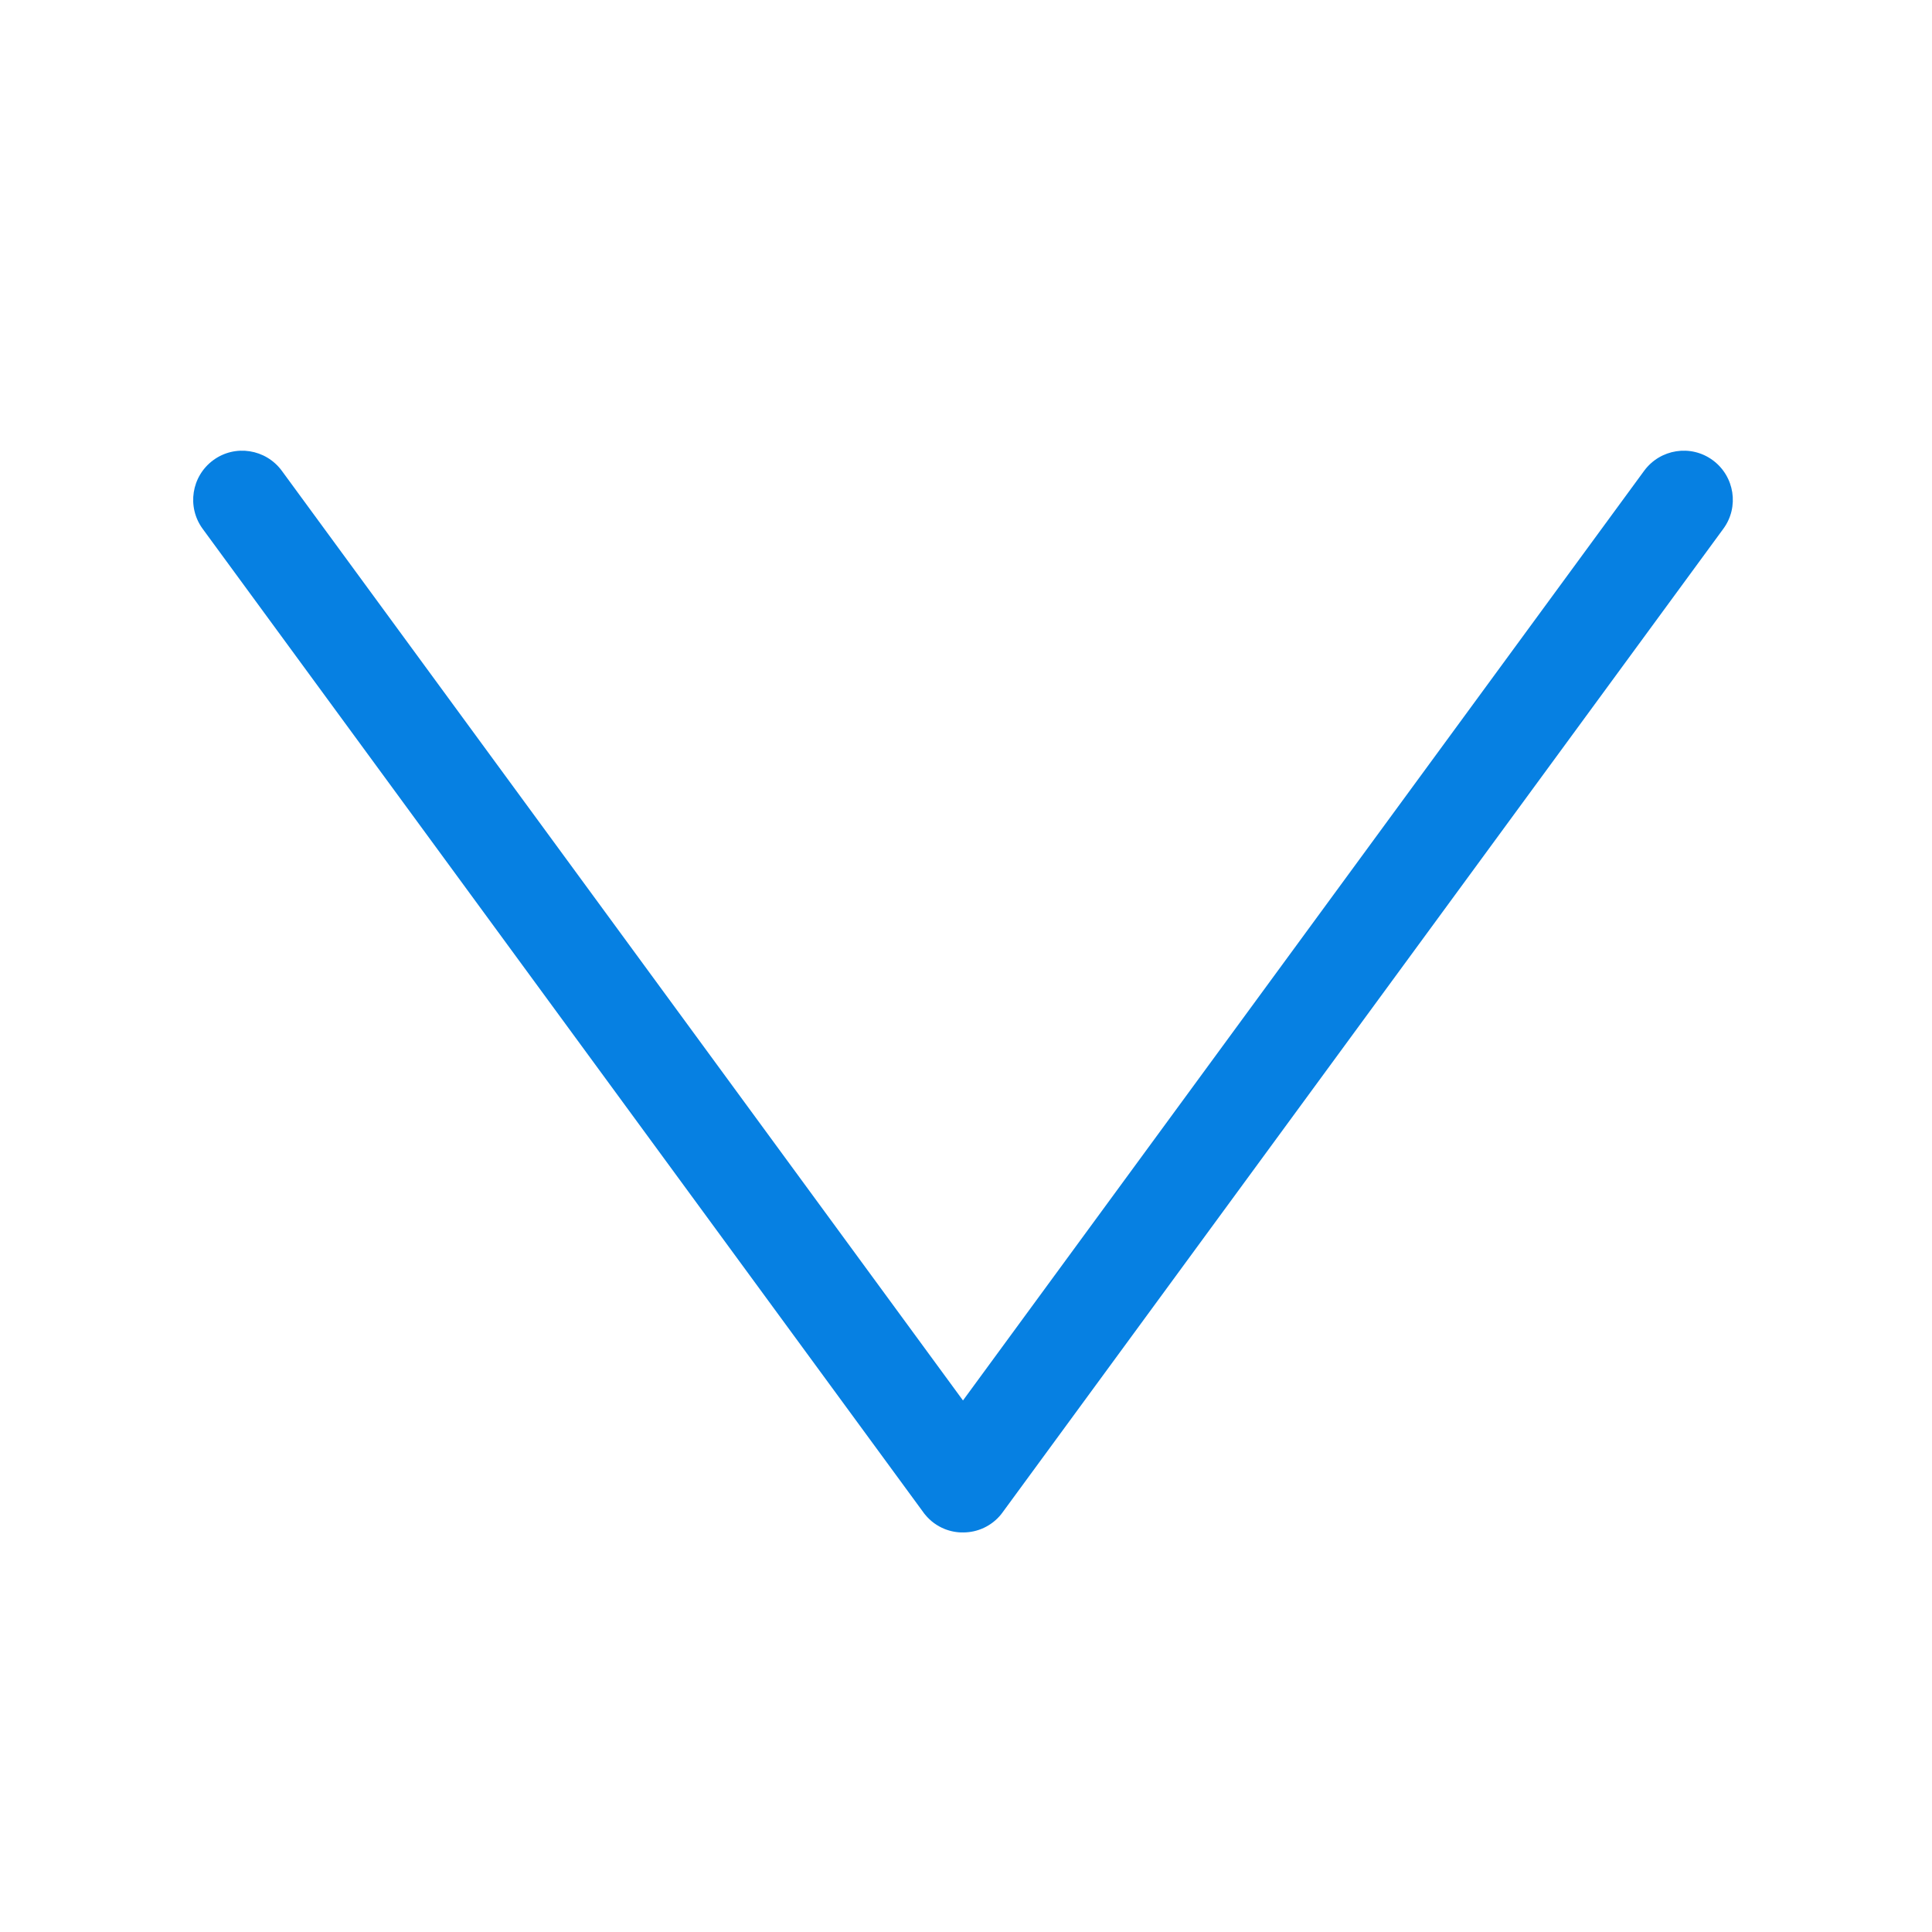 <svg width="16" height="16" viewBox="0 0 16 16" fill="none" xmlns="http://www.w3.org/2000/svg">
<path fill-rule="evenodd" clip-rule="evenodd" d="M13.616 3.899C13.749 3.718 14.003 3.678 14.184 3.811C14.365 3.944 14.405 4.198 14.272 4.379L8.305 12.522C8.3 12.529 8.295 12.536 8.29 12.542C8.211 12.639 8.095 12.691 7.977 12.691C7.925 12.692 7.872 12.682 7.822 12.662C7.761 12.637 7.706 12.598 7.662 12.544C7.656 12.537 7.65 12.53 7.645 12.522L1.678 4.379C1.546 4.198 1.585 3.944 1.766 3.811C1.947 3.678 2.201 3.718 2.334 3.899L7.975 11.598L13.616 3.899Z" fill="#0680E2"/>
</svg>
